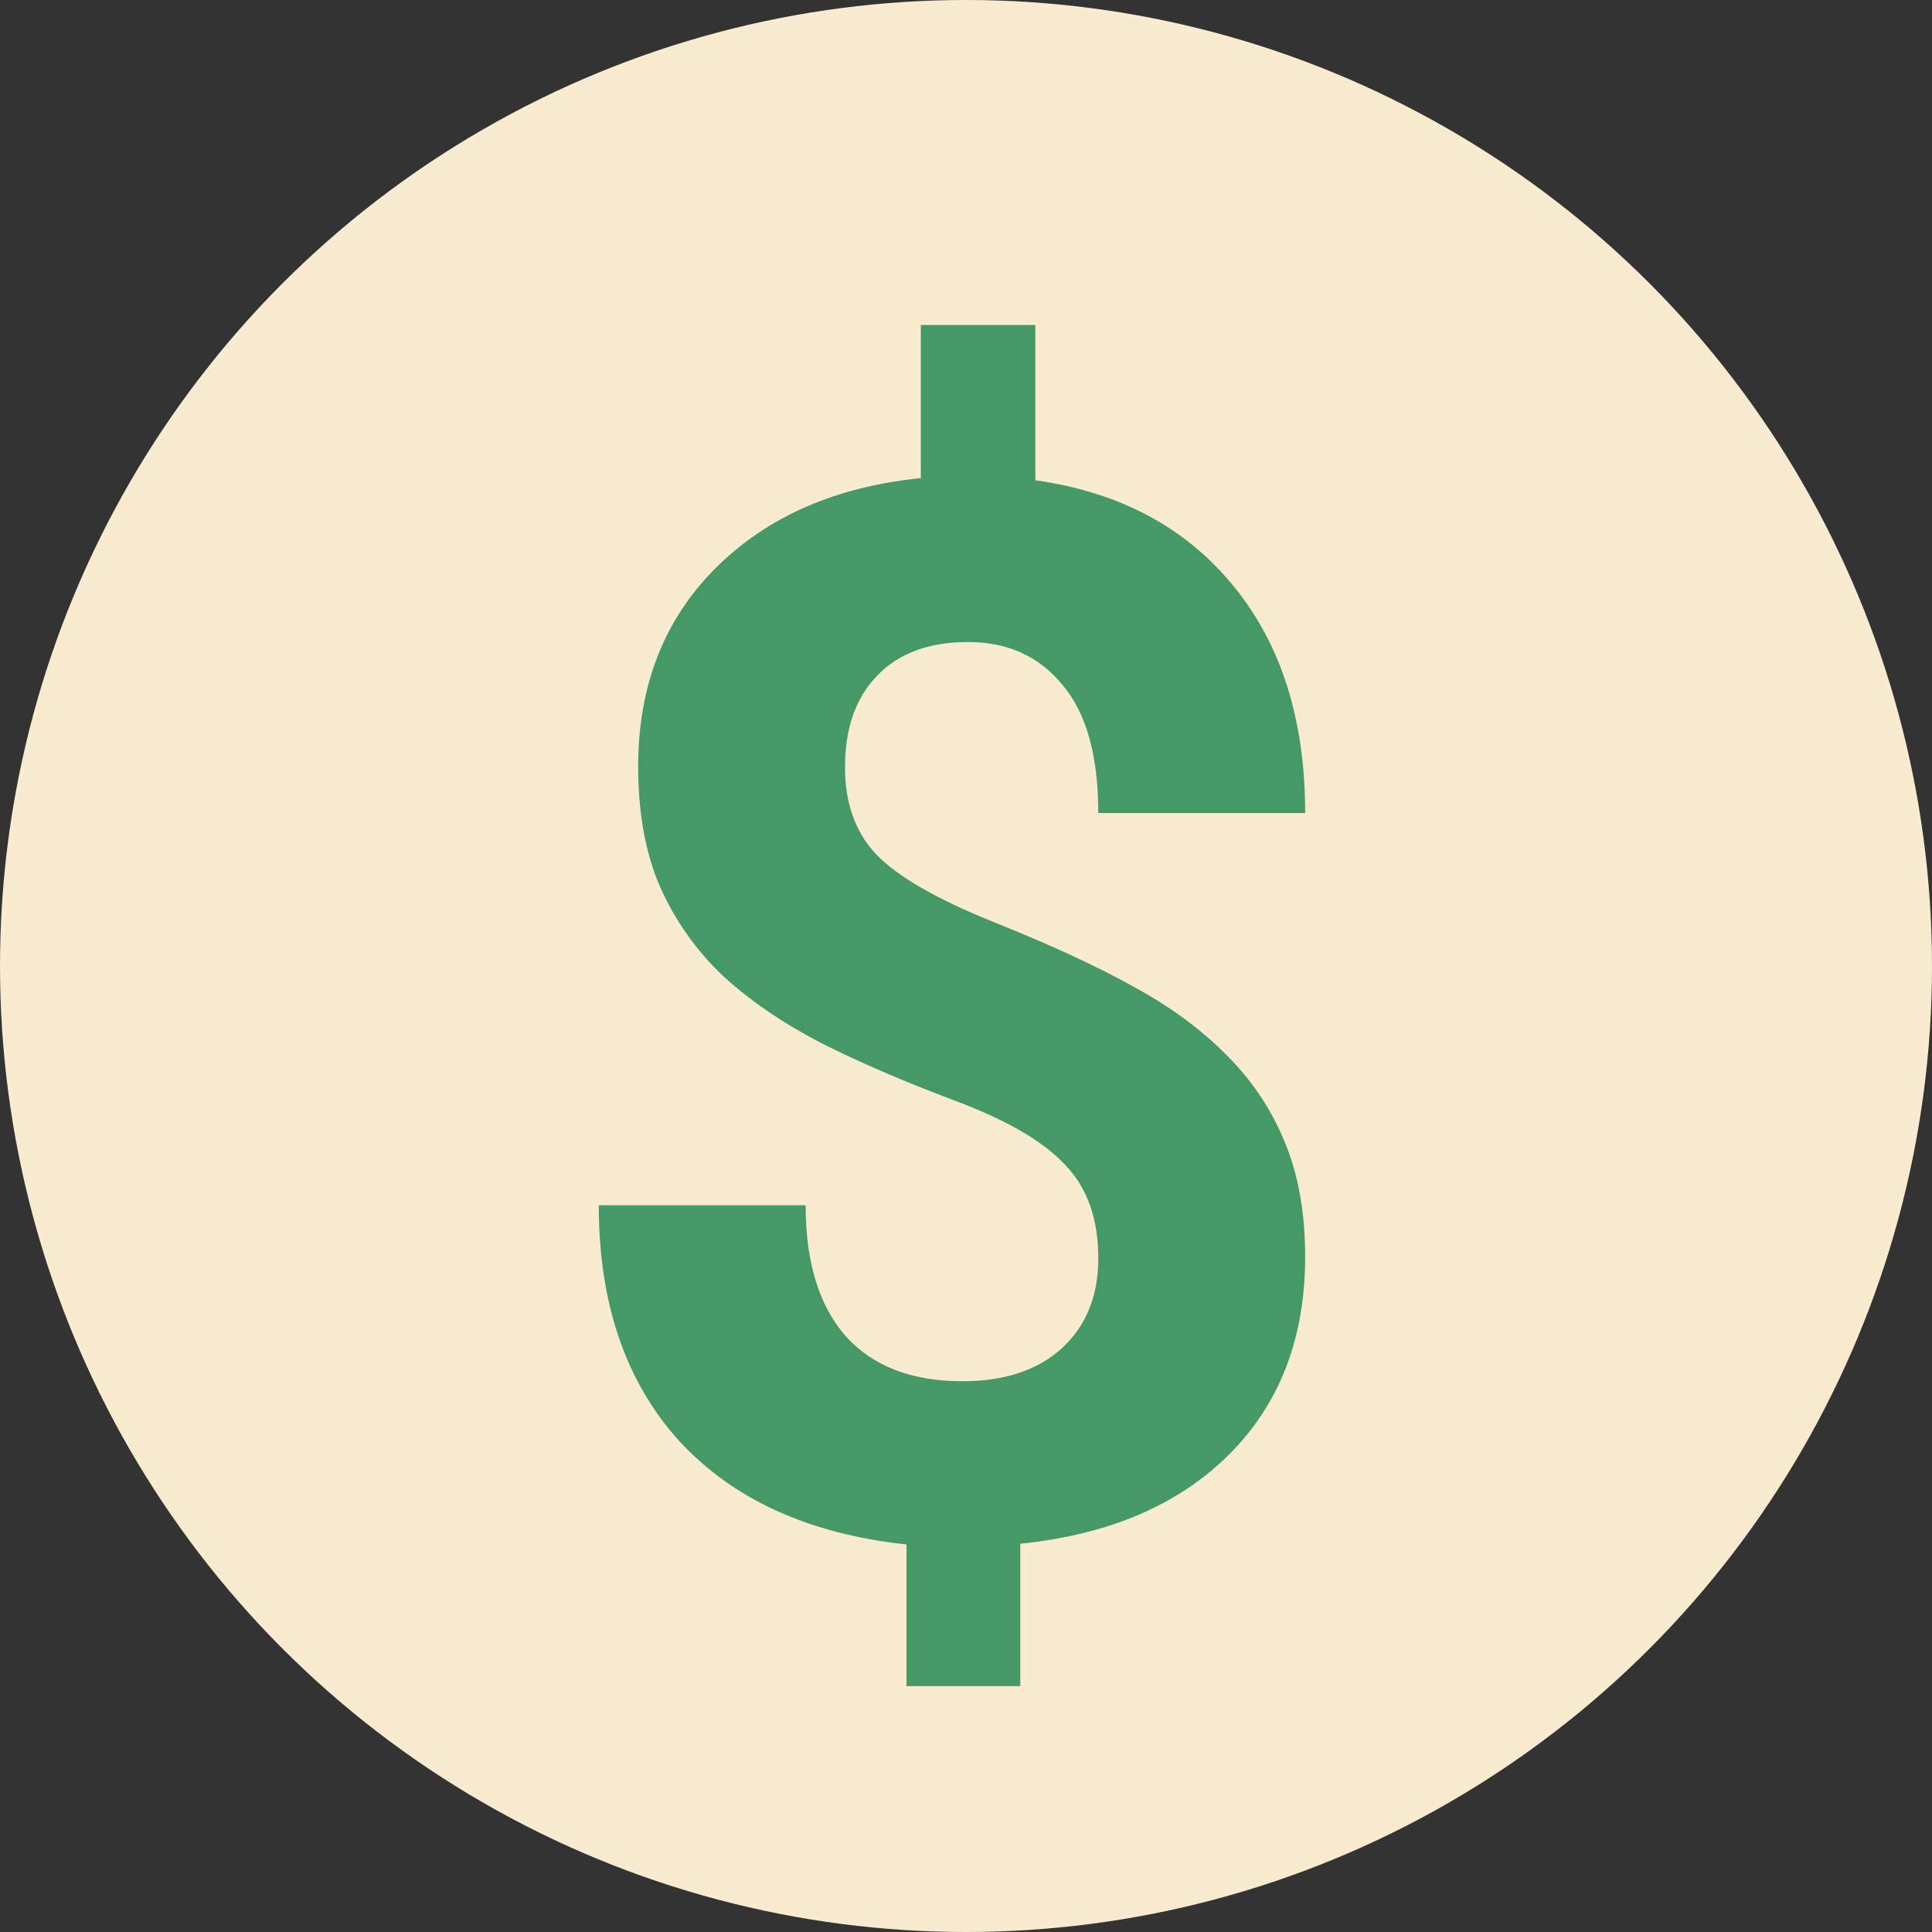 <svg width="29" height="29" viewBox="0 0 29 29" fill="none" xmlns="http://www.w3.org/2000/svg">
<rect x="0" y="0" width="29" height="29" fill="#333333" stroke="none"/>
<circle cx="14.5" cy="14.5" r="14.5" fill="#F8EBCF"/>
<path d="M16.486 18.886C16.486 18.299 16.322 17.833 15.992 17.489C15.67 17.138 15.118 16.816 14.338 16.523C13.557 16.229 12.884 15.939 12.318 15.652C11.753 15.359 11.266 15.026 10.857 14.653C10.456 14.274 10.141 13.83 9.912 13.321C9.69 12.813 9.579 12.208 9.579 11.506C9.579 10.296 9.966 9.304 10.739 8.53C11.513 7.757 12.54 7.306 13.822 7.177V4.878H15.541V7.209C16.809 7.388 17.8 7.918 18.517 8.799C19.233 9.673 19.591 10.808 19.591 12.204H16.486C16.486 11.345 16.307 10.704 15.949 10.281C15.598 9.852 15.126 9.637 14.531 9.637C13.944 9.637 13.489 9.805 13.167 10.142C12.845 10.471 12.684 10.929 12.684 11.517C12.684 12.061 12.841 12.498 13.156 12.827C13.471 13.157 14.055 13.493 14.907 13.837C15.767 14.181 16.472 14.507 17.023 14.815C17.575 15.115 18.04 15.459 18.42 15.846C18.799 16.225 19.09 16.662 19.29 17.156C19.491 17.643 19.591 18.213 19.591 18.864C19.591 20.082 19.211 21.07 18.452 21.829C17.693 22.588 16.648 23.036 15.315 23.172V25.31H13.607V23.183C12.139 23.025 11.001 22.506 10.191 21.625C9.389 20.737 8.988 19.559 8.988 18.091H12.093C12.093 18.943 12.293 19.598 12.694 20.057C13.102 20.508 13.686 20.733 14.445 20.733C15.075 20.733 15.573 20.569 15.938 20.239C16.304 19.903 16.486 19.451 16.486 18.886Z" fill="#449966"/>
</svg>
